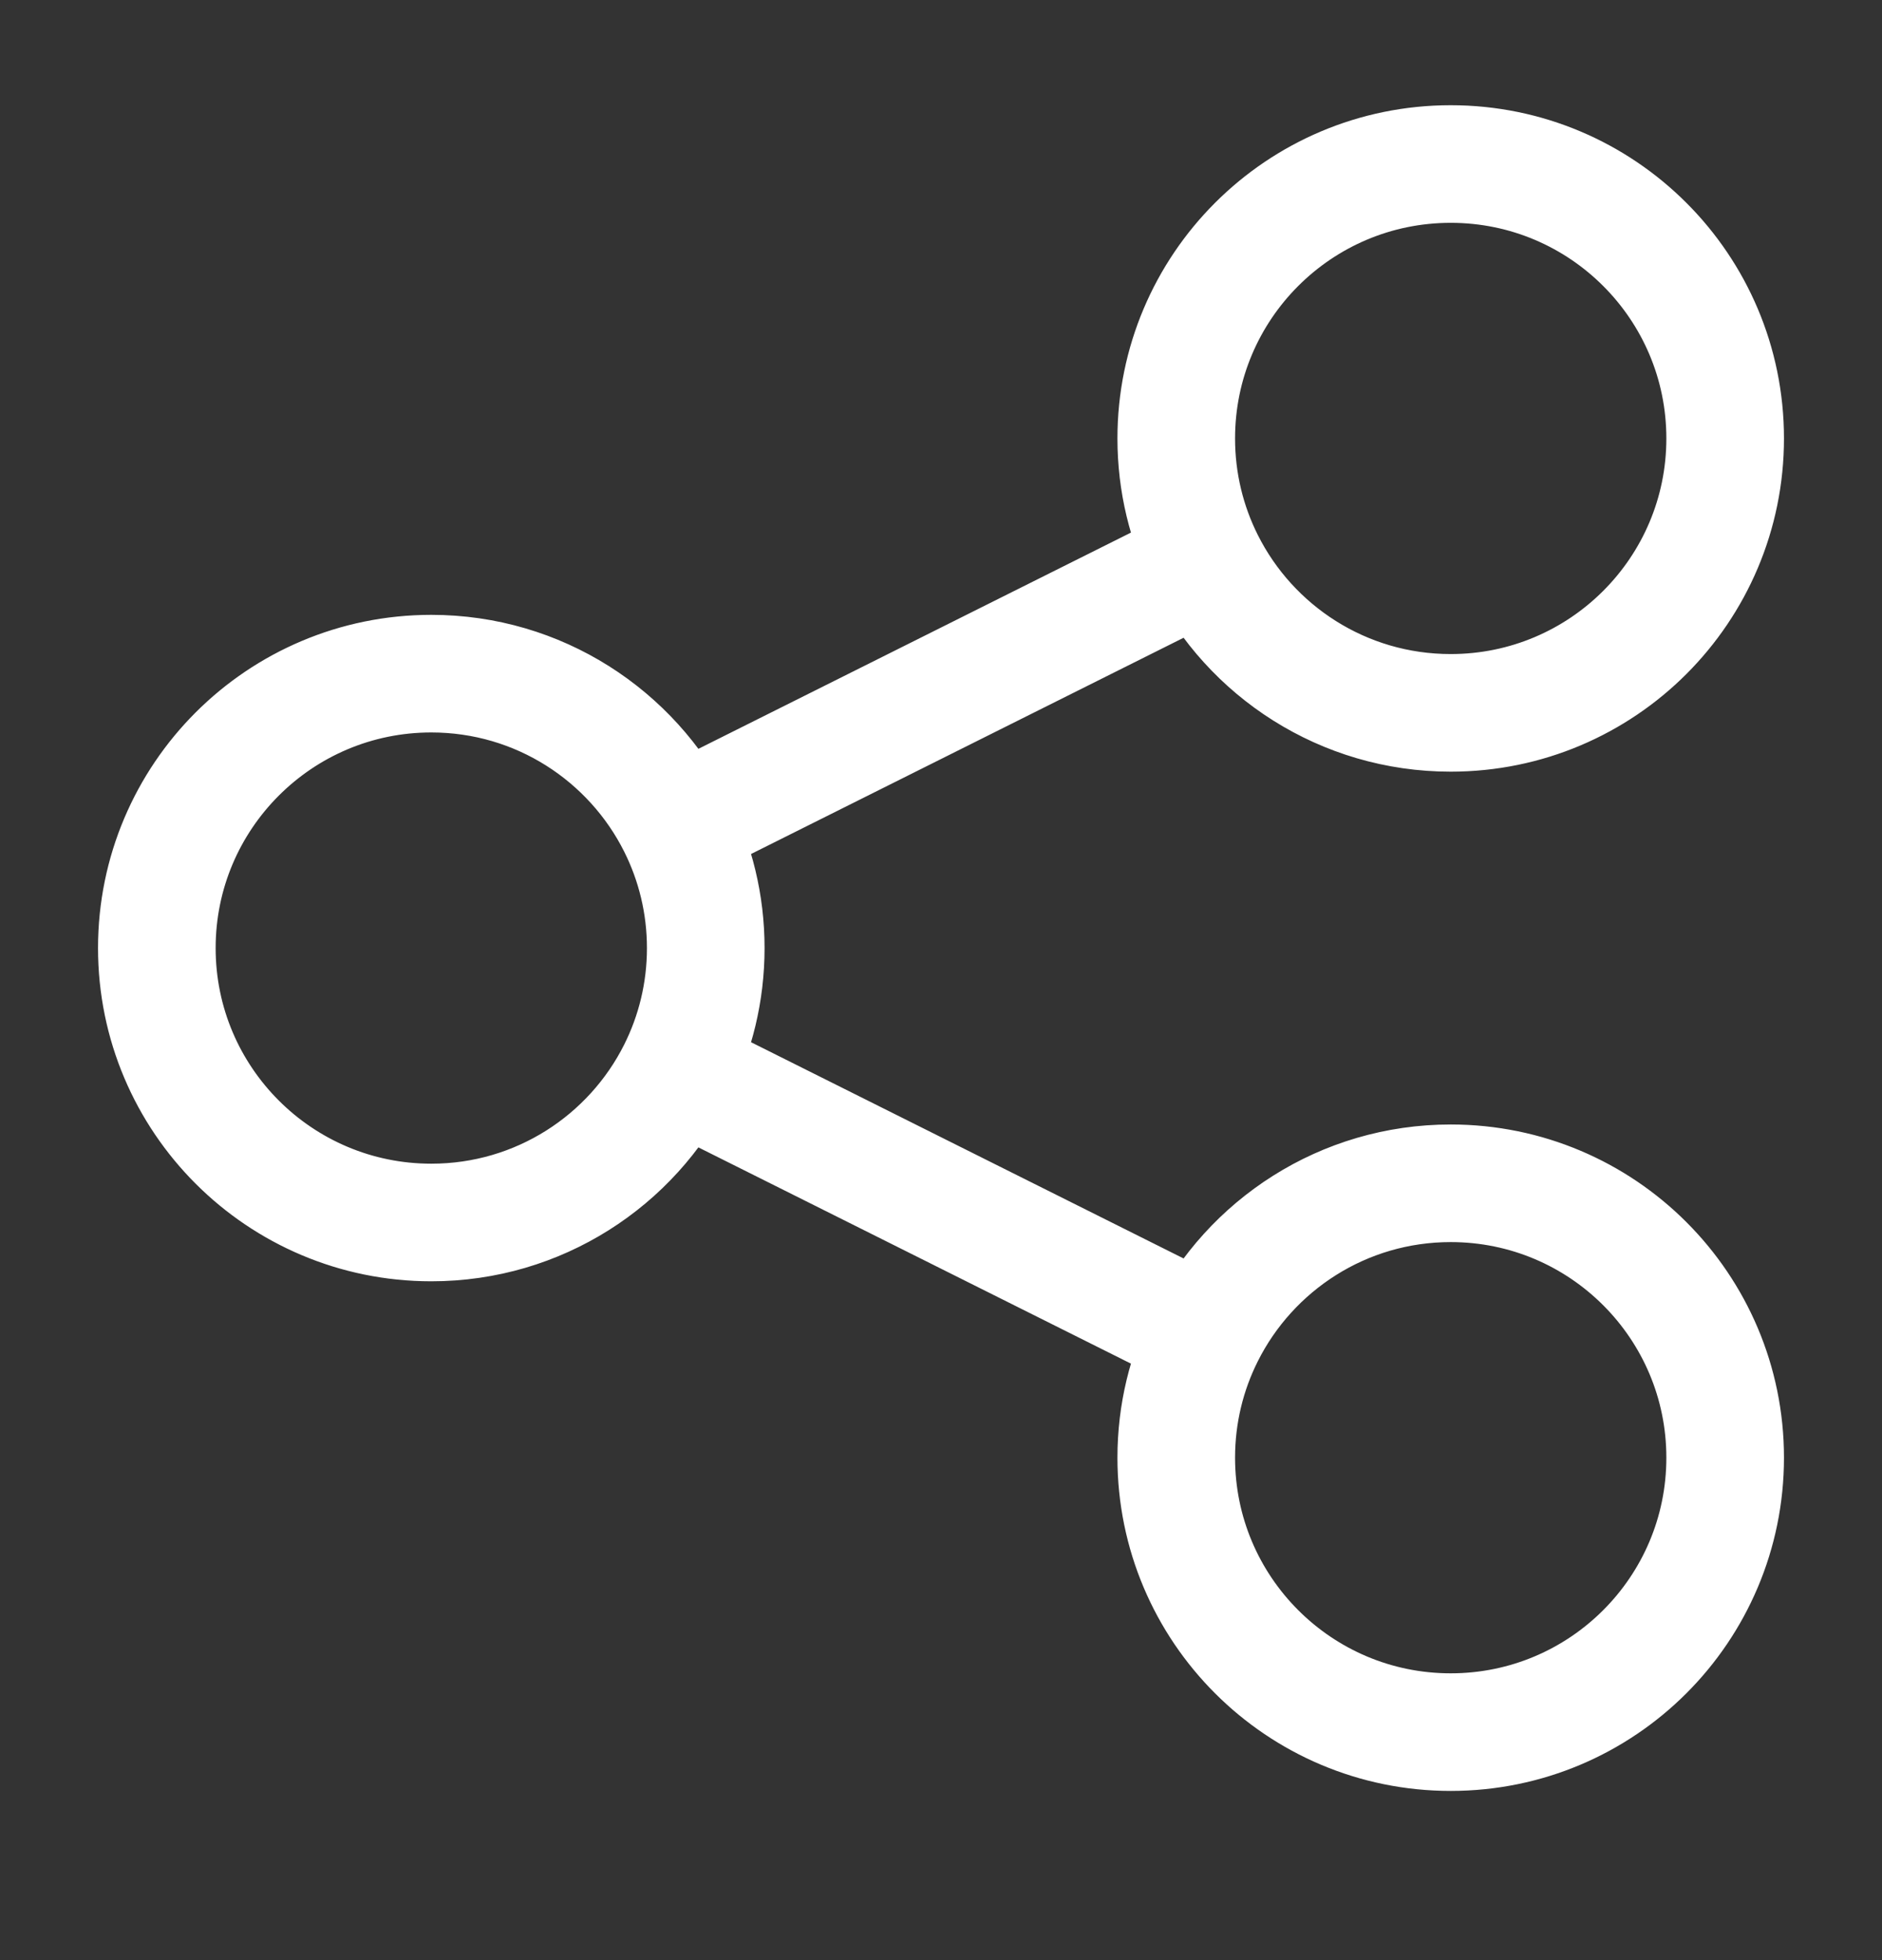 <svg width="24" height="25" viewBox="0 0 24 25" fill="none" xmlns="http://www.w3.org/2000/svg">
<rect x="0" y="0" width="24" height="25" fill="#333333" stroke="none"/>
<path d="M8.631 10.527C8.057 9.38 6.87 8.592 5.5 8.592C3.567 8.592 2 10.159 2 12.092C2 14.025 3.567 15.592 5.5 15.592C6.87 15.592 8.057 14.805 8.631 13.658M8.631 10.527C8.867 10.998 9 11.53 9 12.092C9 12.655 8.867 13.187 8.631 13.658M8.631 10.527L15.369 7.158M8.631 13.658L15.369 17.027M15.369 7.158C15.943 8.305 17.13 9.092 18.5 9.092C20.433 9.092 22 7.525 22 5.592C22 3.659 20.433 2.092 18.5 2.092C16.567 2.092 15 3.659 15 5.592C15 6.155 15.133 6.687 15.369 7.158ZM15.369 17.027C15.133 17.498 15 18.029 15 18.592C15 20.525 16.567 22.092 18.5 22.092C20.433 22.092 22 20.525 22 18.592C22 16.659 20.433 15.092 18.5 15.092C17.13 15.092 15.943 15.88 15.369 17.027Z" stroke="white" stroke-width="1.5" stroke-linecap="round"/>
</svg>
